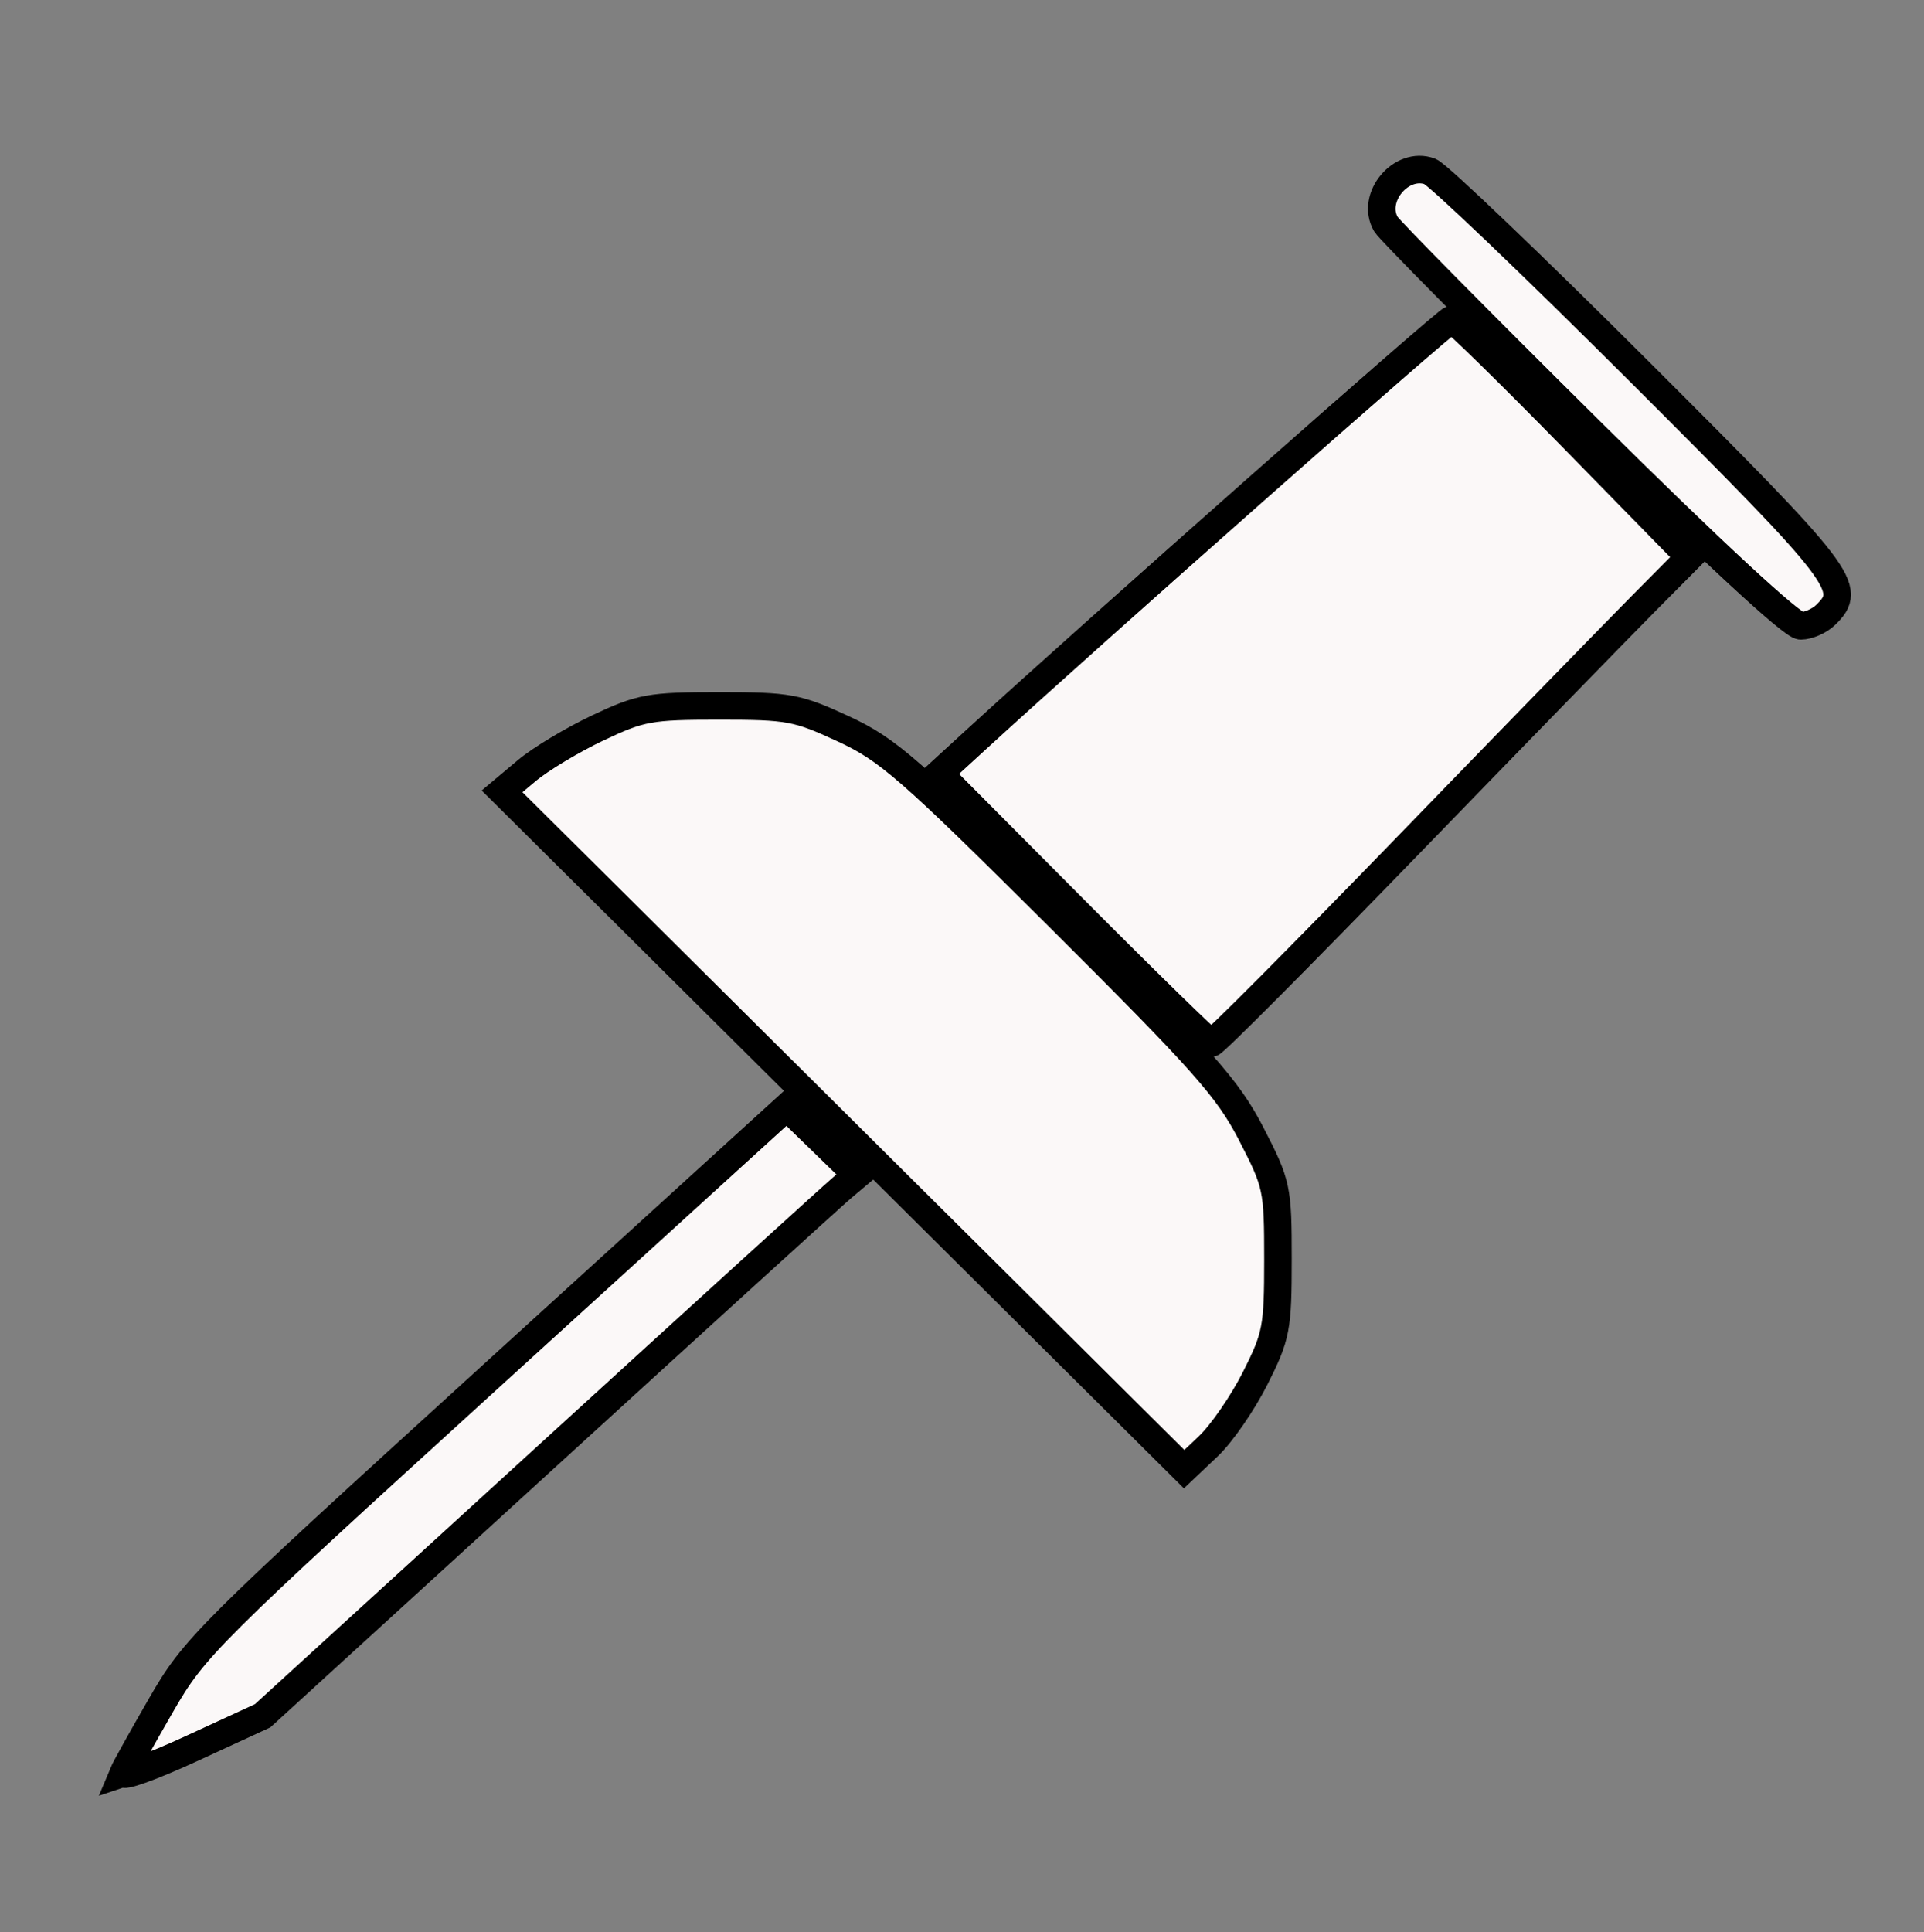 <?xml version="1.0" encoding="UTF-8" standalone="no"?>
<!-- Created with Inkscape (http://www.inkscape.org/) -->

<svg
   xmlns:dc="http://purl.org/dc/elements/1.1/"
   xmlns:cc="http://creativecommons.org/ns#"
   xmlns:rdf="http://www.w3.org/1999/02/22-rdf-syntax-ns#"
   xmlns:svg="http://www.w3.org/2000/svg"
   xmlns="http://www.w3.org/2000/svg"
   xmlns:sodipodi="http://sodipodi.sourceforge.net/DTD/sodipodi-0.dtd"
   xmlns:inkscape="http://www.inkscape.org/namespaces/inkscape"
   width="206.368mm"
   height="207.193mm"
   viewBox="0 0 206.368 207.193"
   version="1.1"
   id="svg8"
   inkscape:version="0.92.5 (2060ec1f9f, 2020-04-08)"
   sodipodi:docname="badge.svg">
  <rect x="0" y="0" width="206.368" height="207.193" fill="#808080" stroke="none"/>
  <defs
     id="defs2" />
  <sodipodi:namedview
     id="base"
     pagecolor="#ffffff"
     bordercolor="#666666"
     borderopacity="1.0"
     inkscape:pageopacity="0.0"
     inkscape:pageshadow="2"
     inkscape:zoom="0.24748738"
     inkscape:cx="1699.1457"
     inkscape:cy="-335.47415"
     inkscape:document-units="mm"
     inkscape:current-layer="layer1"
     showgrid="false"
     fit-margin-top="0"
     fit-margin-left="0"
     fit-margin-right="0"
     fit-margin-bottom="0"
     inkscape:window-width="3778"
     inkscape:window-height="2096"
     inkscape:window-x="62"
     inkscape:window-y="27"
     inkscape:window-maximized="1" />
  <g
     inkscape:label="Layer 1"
     inkscape:groupmode="layer"
     id="layer1"
     transform="translate(-3.439,-76.92)">
    <path
       style="fill:#fbf8f8;fill-opacity:1;stroke-width:2.955;stroke:#000000;stroke-opacity:1;stroke-miterlimit:4;stroke-dasharray:none"
       d="m 16.652,267.076 c 0.21,-0.505 2.048,-3.806 4.085,-7.335 3.573,-6.189 4.825,-7.436 35.395,-35.26 l 31.691,-28.844 3.766,3.66 3.766,3.66 -1.606,1.35 c -0.883,0.742 -15.227,13.786 -31.874,28.985 l -30.268,27.636 -7.667,3.533 c -4.217,1.943 -7.496,3.119 -7.286,2.614 z m 77.219,-68.945 -36.579,-36.344 2.665,-2.236 c 1.466,-1.23 4.899,-3.291 7.629,-4.58 4.596,-2.17 5.558,-2.344 12.982,-2.344 7.484,0 8.372,0.164 13.331,2.461 4.785,2.216 7.08,4.22 23.097,20.167 15.545,15.476 18.145,18.406 20.651,23.269 2.773,5.383 2.866,5.819 2.866,13.46 0,7.371 -0.162,8.219 -2.437,12.736 -1.34,2.662 -3.605,5.945 -5.032,7.297 l -2.595,2.458 z m 24.655,-23.837 -14.352,-14.425 4.043,-3.703 c 12.722,-11.653 50.452,-44.993 50.919,-44.993 0.304,0 6.169,5.739 13.034,12.753 l 12.482,12.753 -4.947,4.986 c -2.721,2.743 -14.15,14.481 -25.398,26.087 -11.248,11.605 -20.671,21.071 -20.94,21.034 -0.269,-0.036 -6.947,-6.557 -14.841,-14.491 z m 55.397,-51.244 c -11.655,-11.542 -21.479,-21.482 -21.832,-22.088 -1.655,-2.842 1.637,-6.788 4.721,-5.658 0.836,0.306 10.999,10.02 22.584,21.587 21.914,21.879 22.828,23.073 19.864,25.972 -0.66,0.646 -1.863,1.174 -2.673,1.174 -0.918,0 -9.467,-7.917 -22.664,-20.986 z"
       id="path857"
       inkscape:connector-curvature="0" />
  </g>
</svg>
